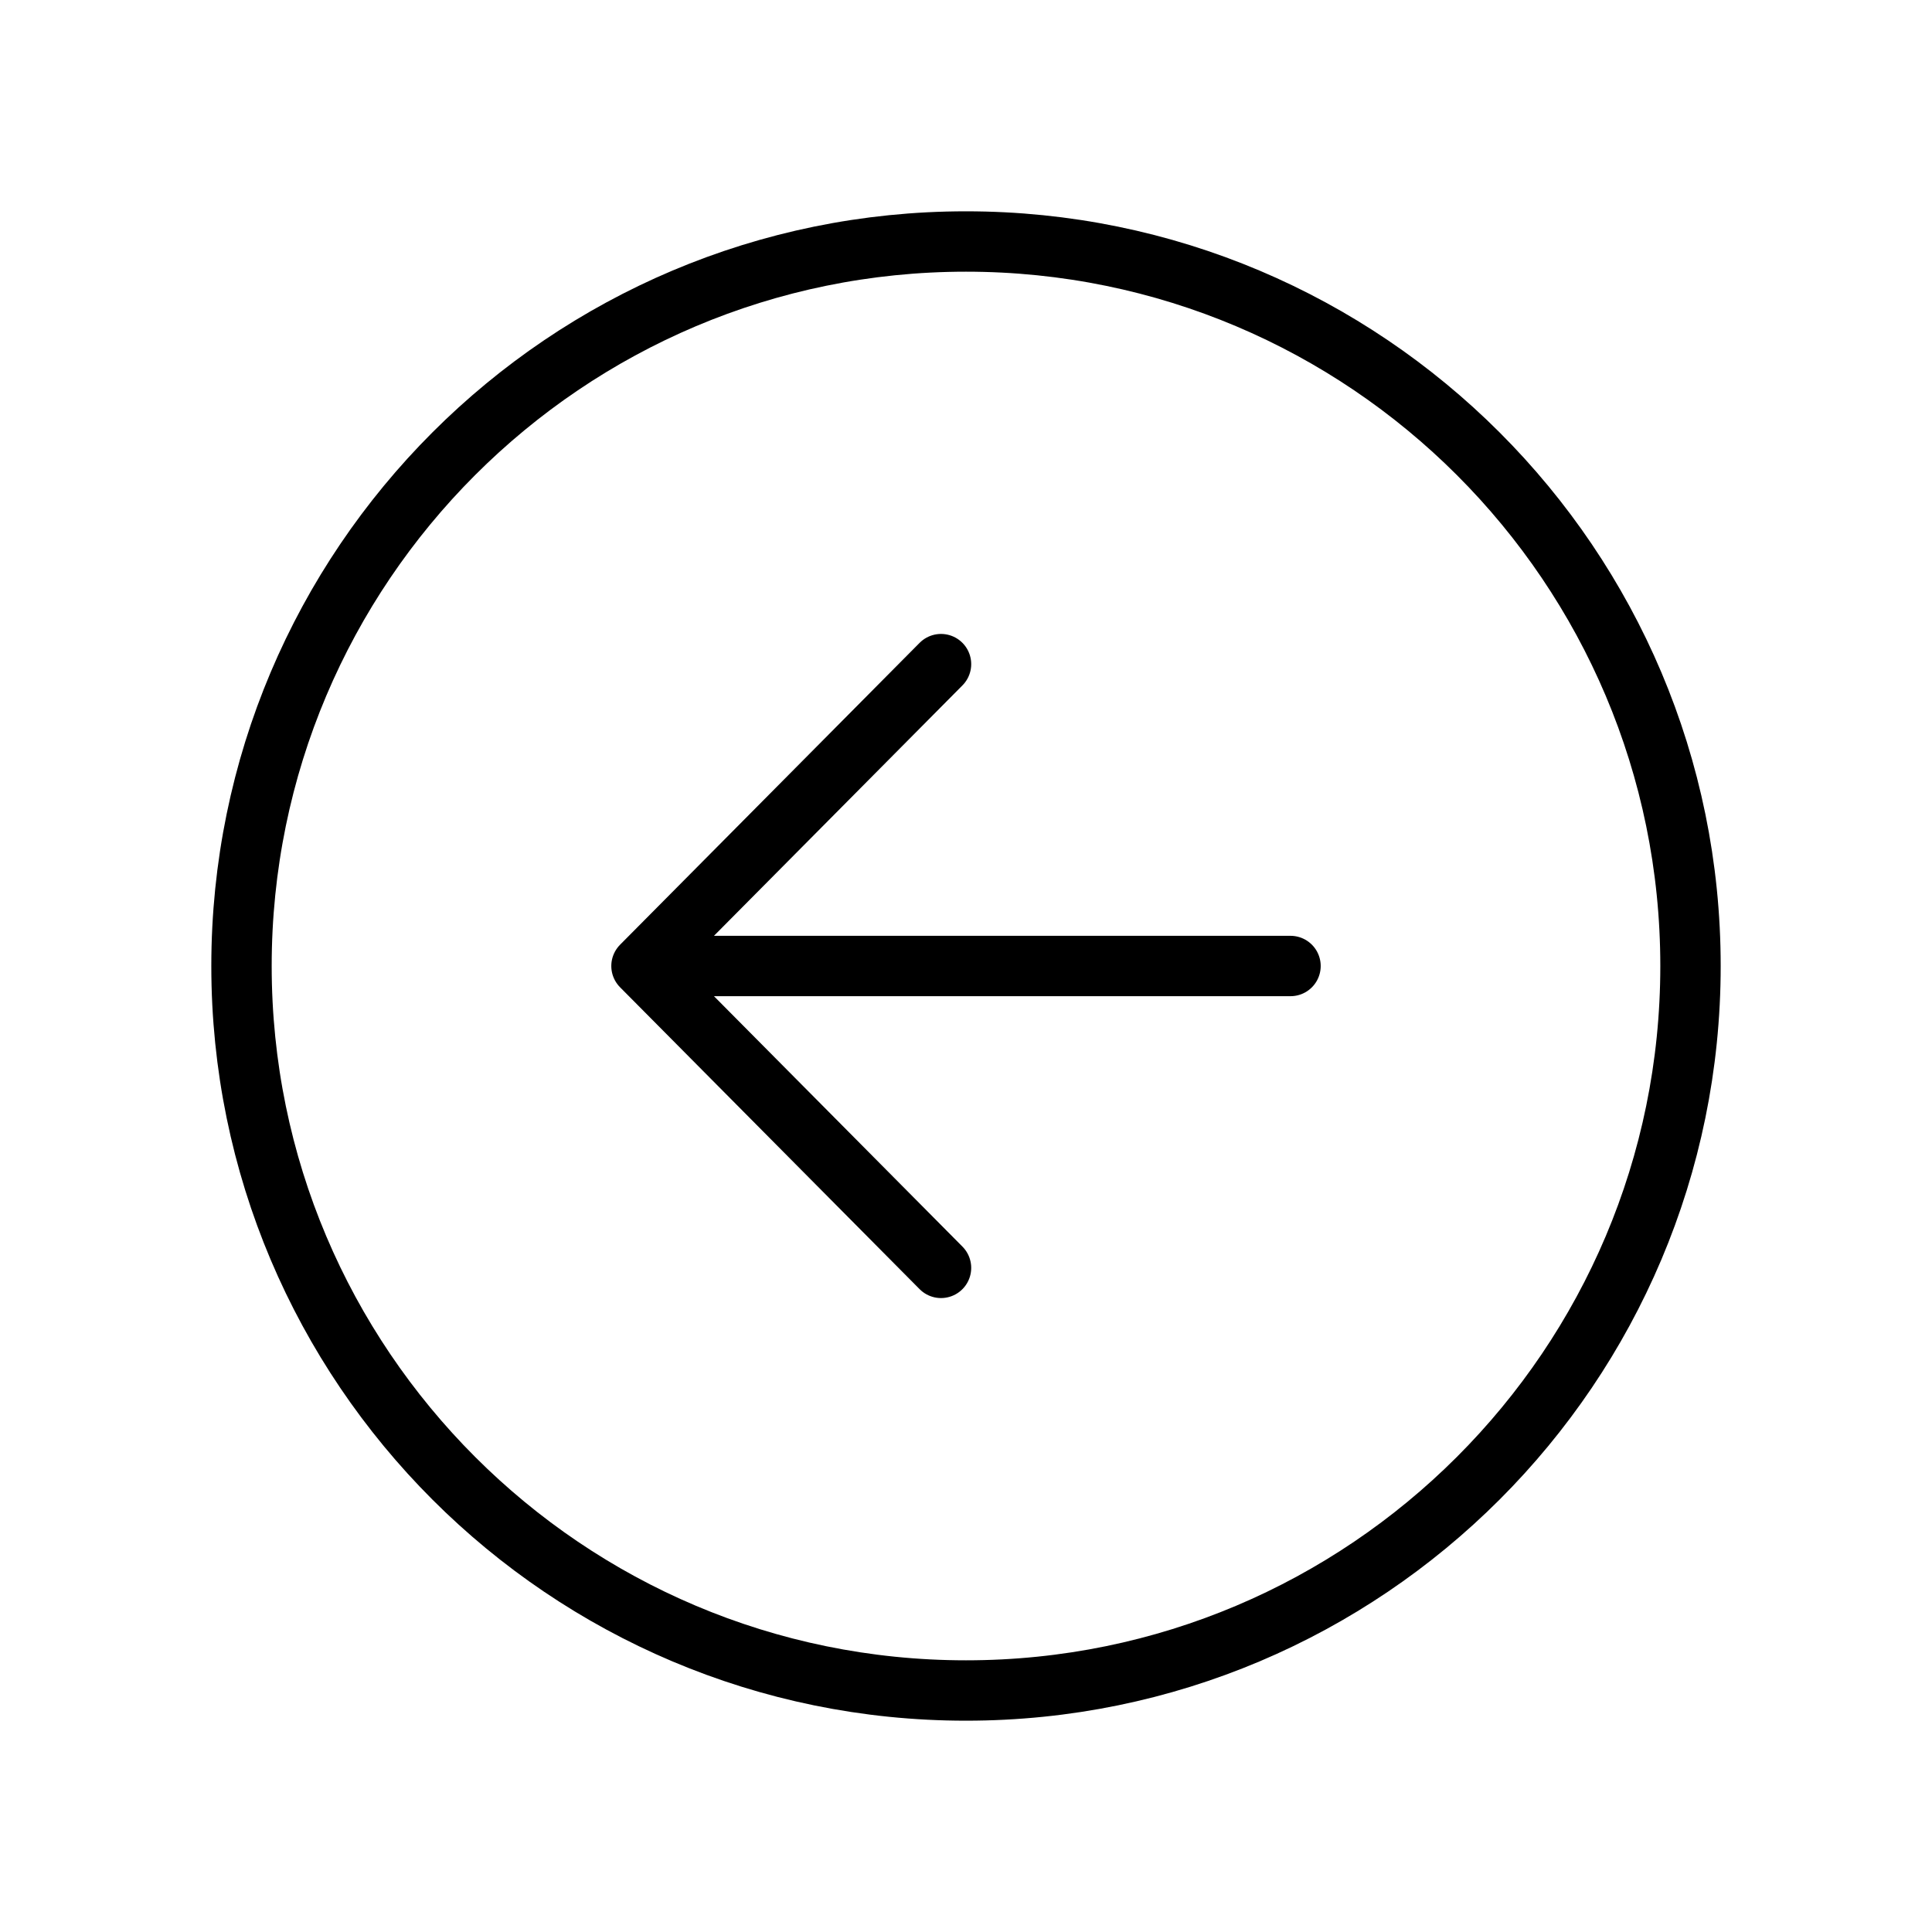 <svg xmlns="http://www.w3.org/2000/svg" class="ionicon" viewBox="0 0 512 512"><title>Arrow Back Circle</title><path fill="none" stroke="currentColor" stroke-linecap="round" stroke-linejoin="round" stroke-width="16" d="M249.38 336L170 256l79.38-80M181.03 256H342"/><path d="M448 256c0-106-86-192-192-192S64 150 64 256s86 192 192 192 192-86 192-192z" fill="none" stroke="currentColor" stroke-miterlimit="10" stroke-width="16"/></svg>